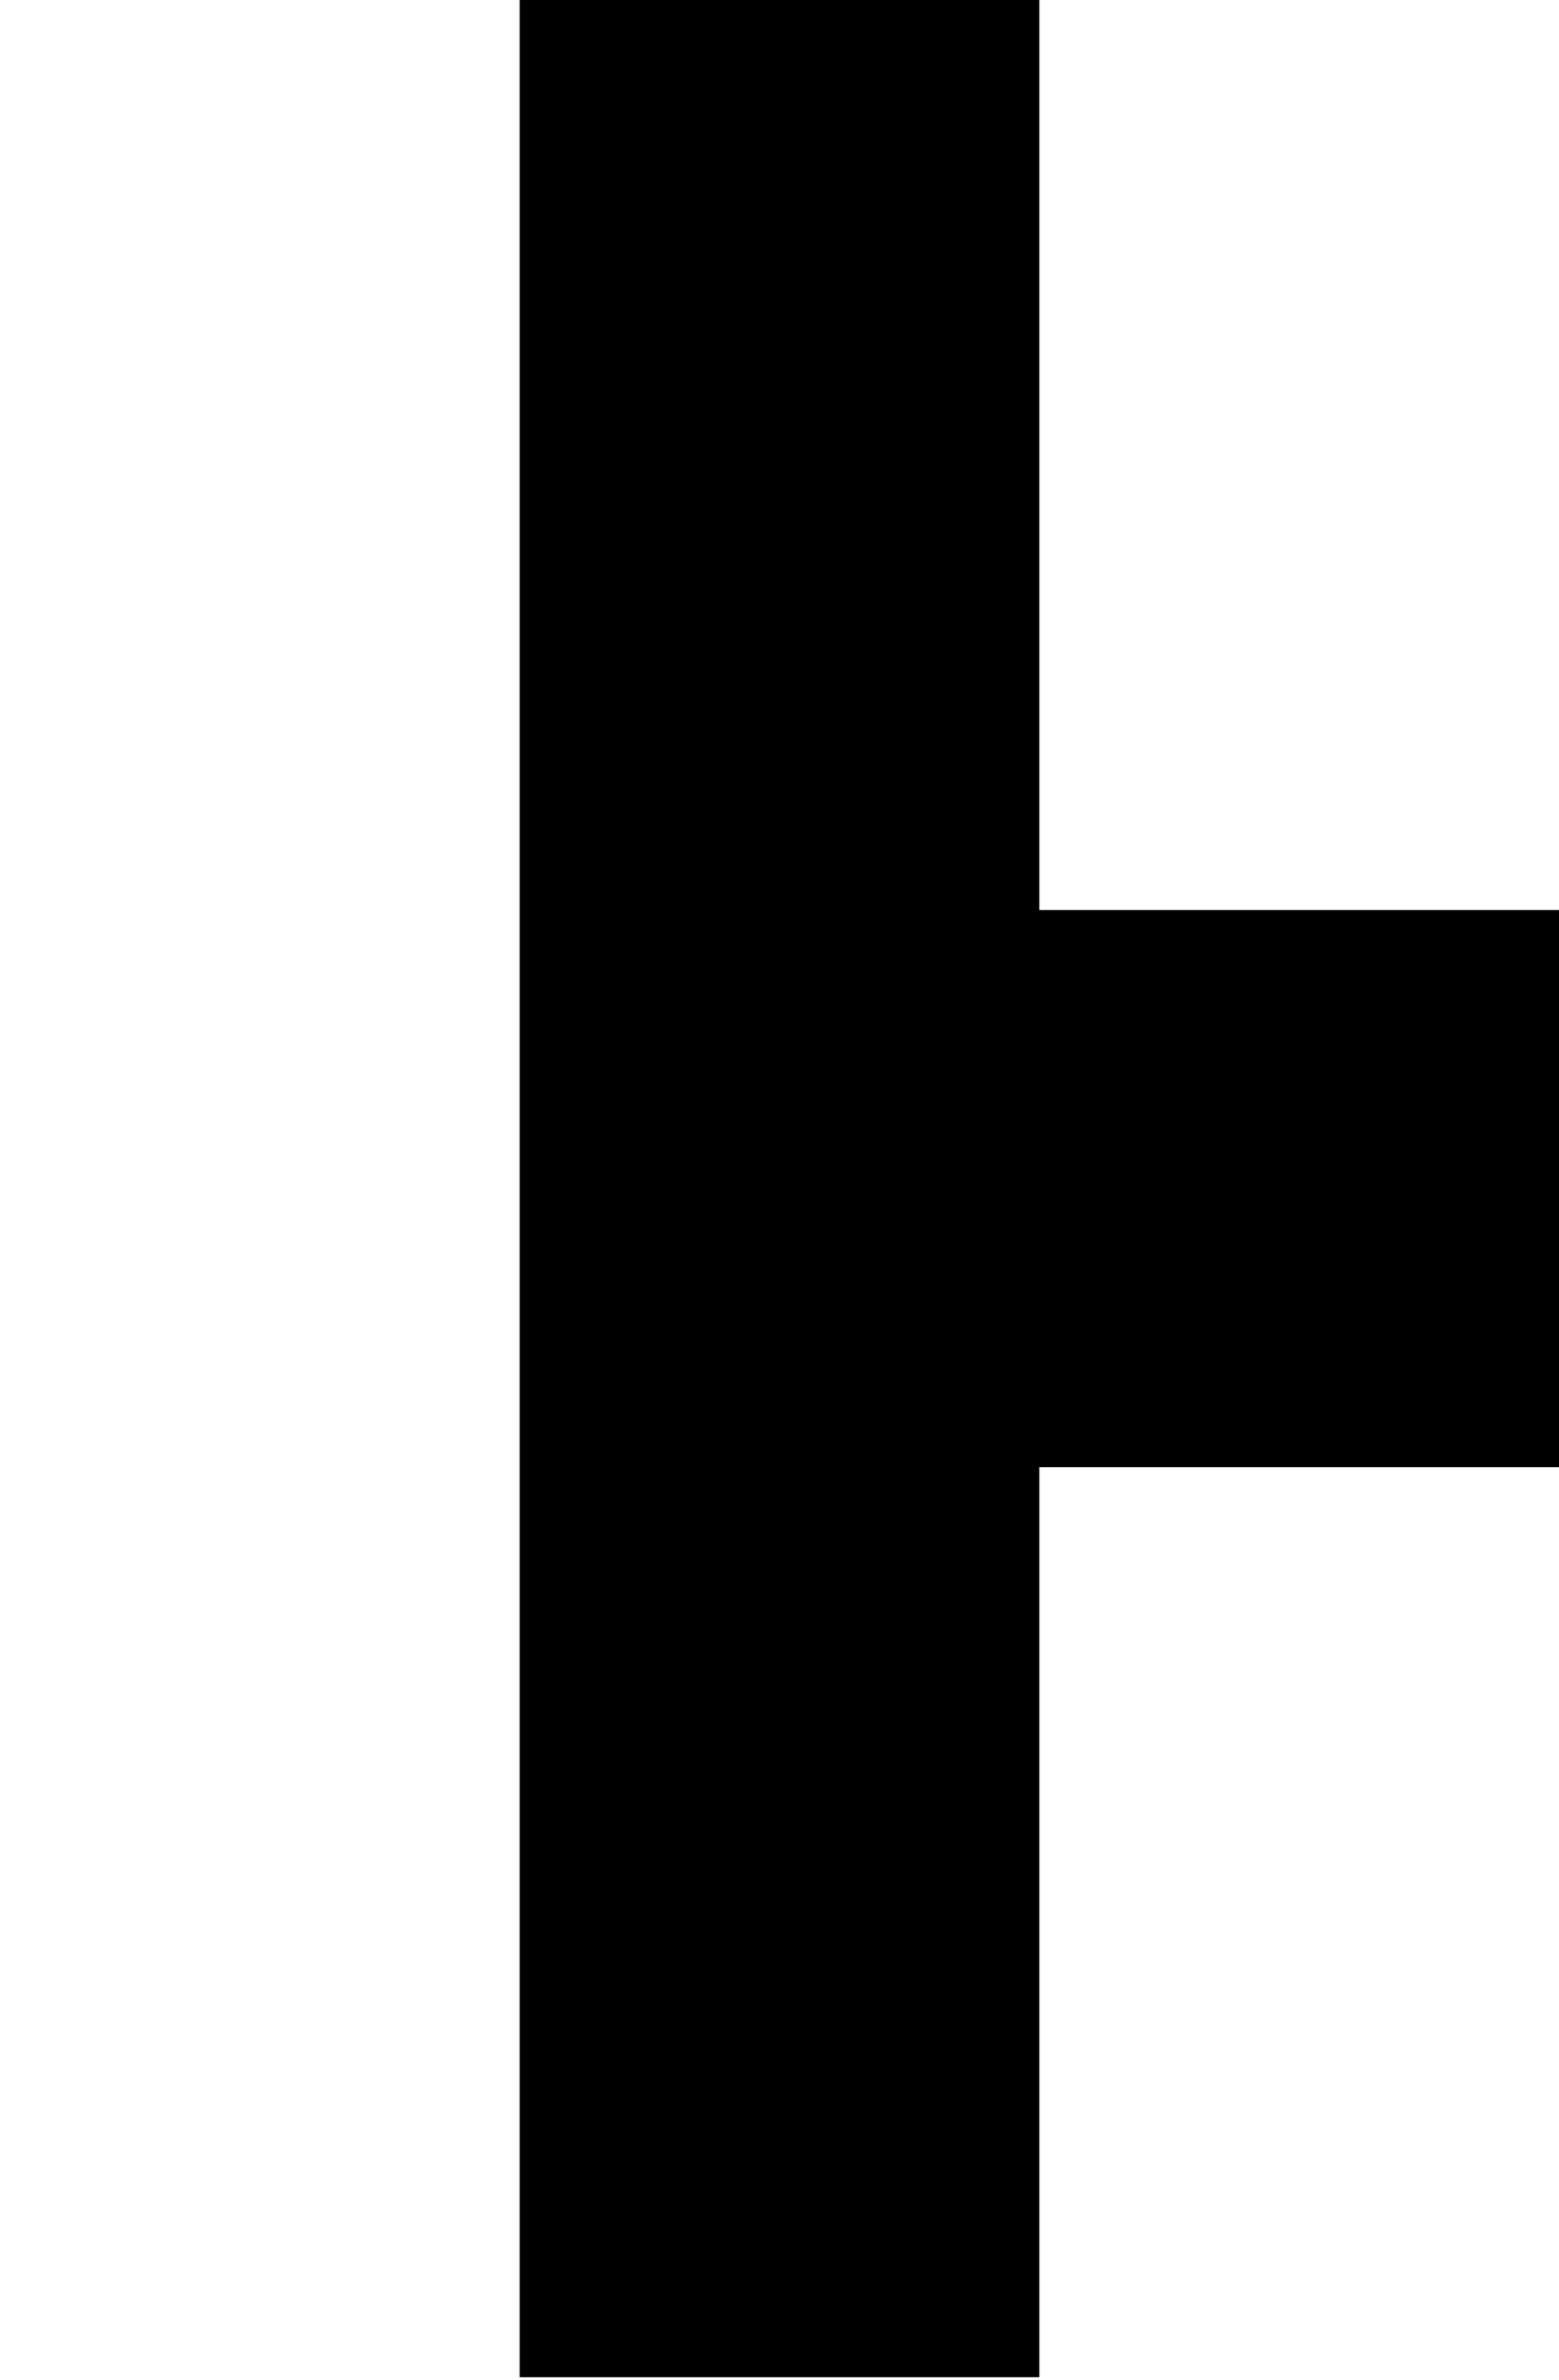 <?xml version="1.0" encoding="UTF-8" standalone="no"?>
<svg
   xmlns:dc="http://purl.org/dc/elements/1.1/"
   xmlns:cc="http://creativecommons.org/ns#"
   xmlns:rdf="http://www.w3.org/1999/02/22-rdf-syntax-ns#"
   xmlns:svg="http://www.w3.org/2000/svg"
   xmlns="http://www.w3.org/2000/svg"
   width="420.001mm"
   height="640.768mm"
   viewBox="0 0 420.001 640.768"
   version="1.1"
   id="svg8">
  <defs
     id="defs2" />
  <rect
     y="0"
     x="140"
     height="640.001"
     width="140"
     id="rect931"
     style="vector-effect:none;fill:#000000;fill-opacity:1;stroke:none;stroke-width:11.691;stroke-linecap:round;stroke-linejoin:round;stroke-miterlimit:4;stroke-dasharray:none;stroke-dashoffset:0;stroke-opacity:1;paint-order:fill markers stroke" />
  <rect
     style="vector-effect:none;fill:#000000;fill-opacity:1;stroke:none;stroke-width:7.07;stroke-linecap:round;stroke-linejoin:round;stroke-miterlimit:4;stroke-dasharray:none;stroke-dashoffset:0;stroke-opacity:1;paint-order:fill markers stroke"
     id="rect3415"
     width="187.449"
     height="150"
     x="232.552"
     y="245" />
</svg>
